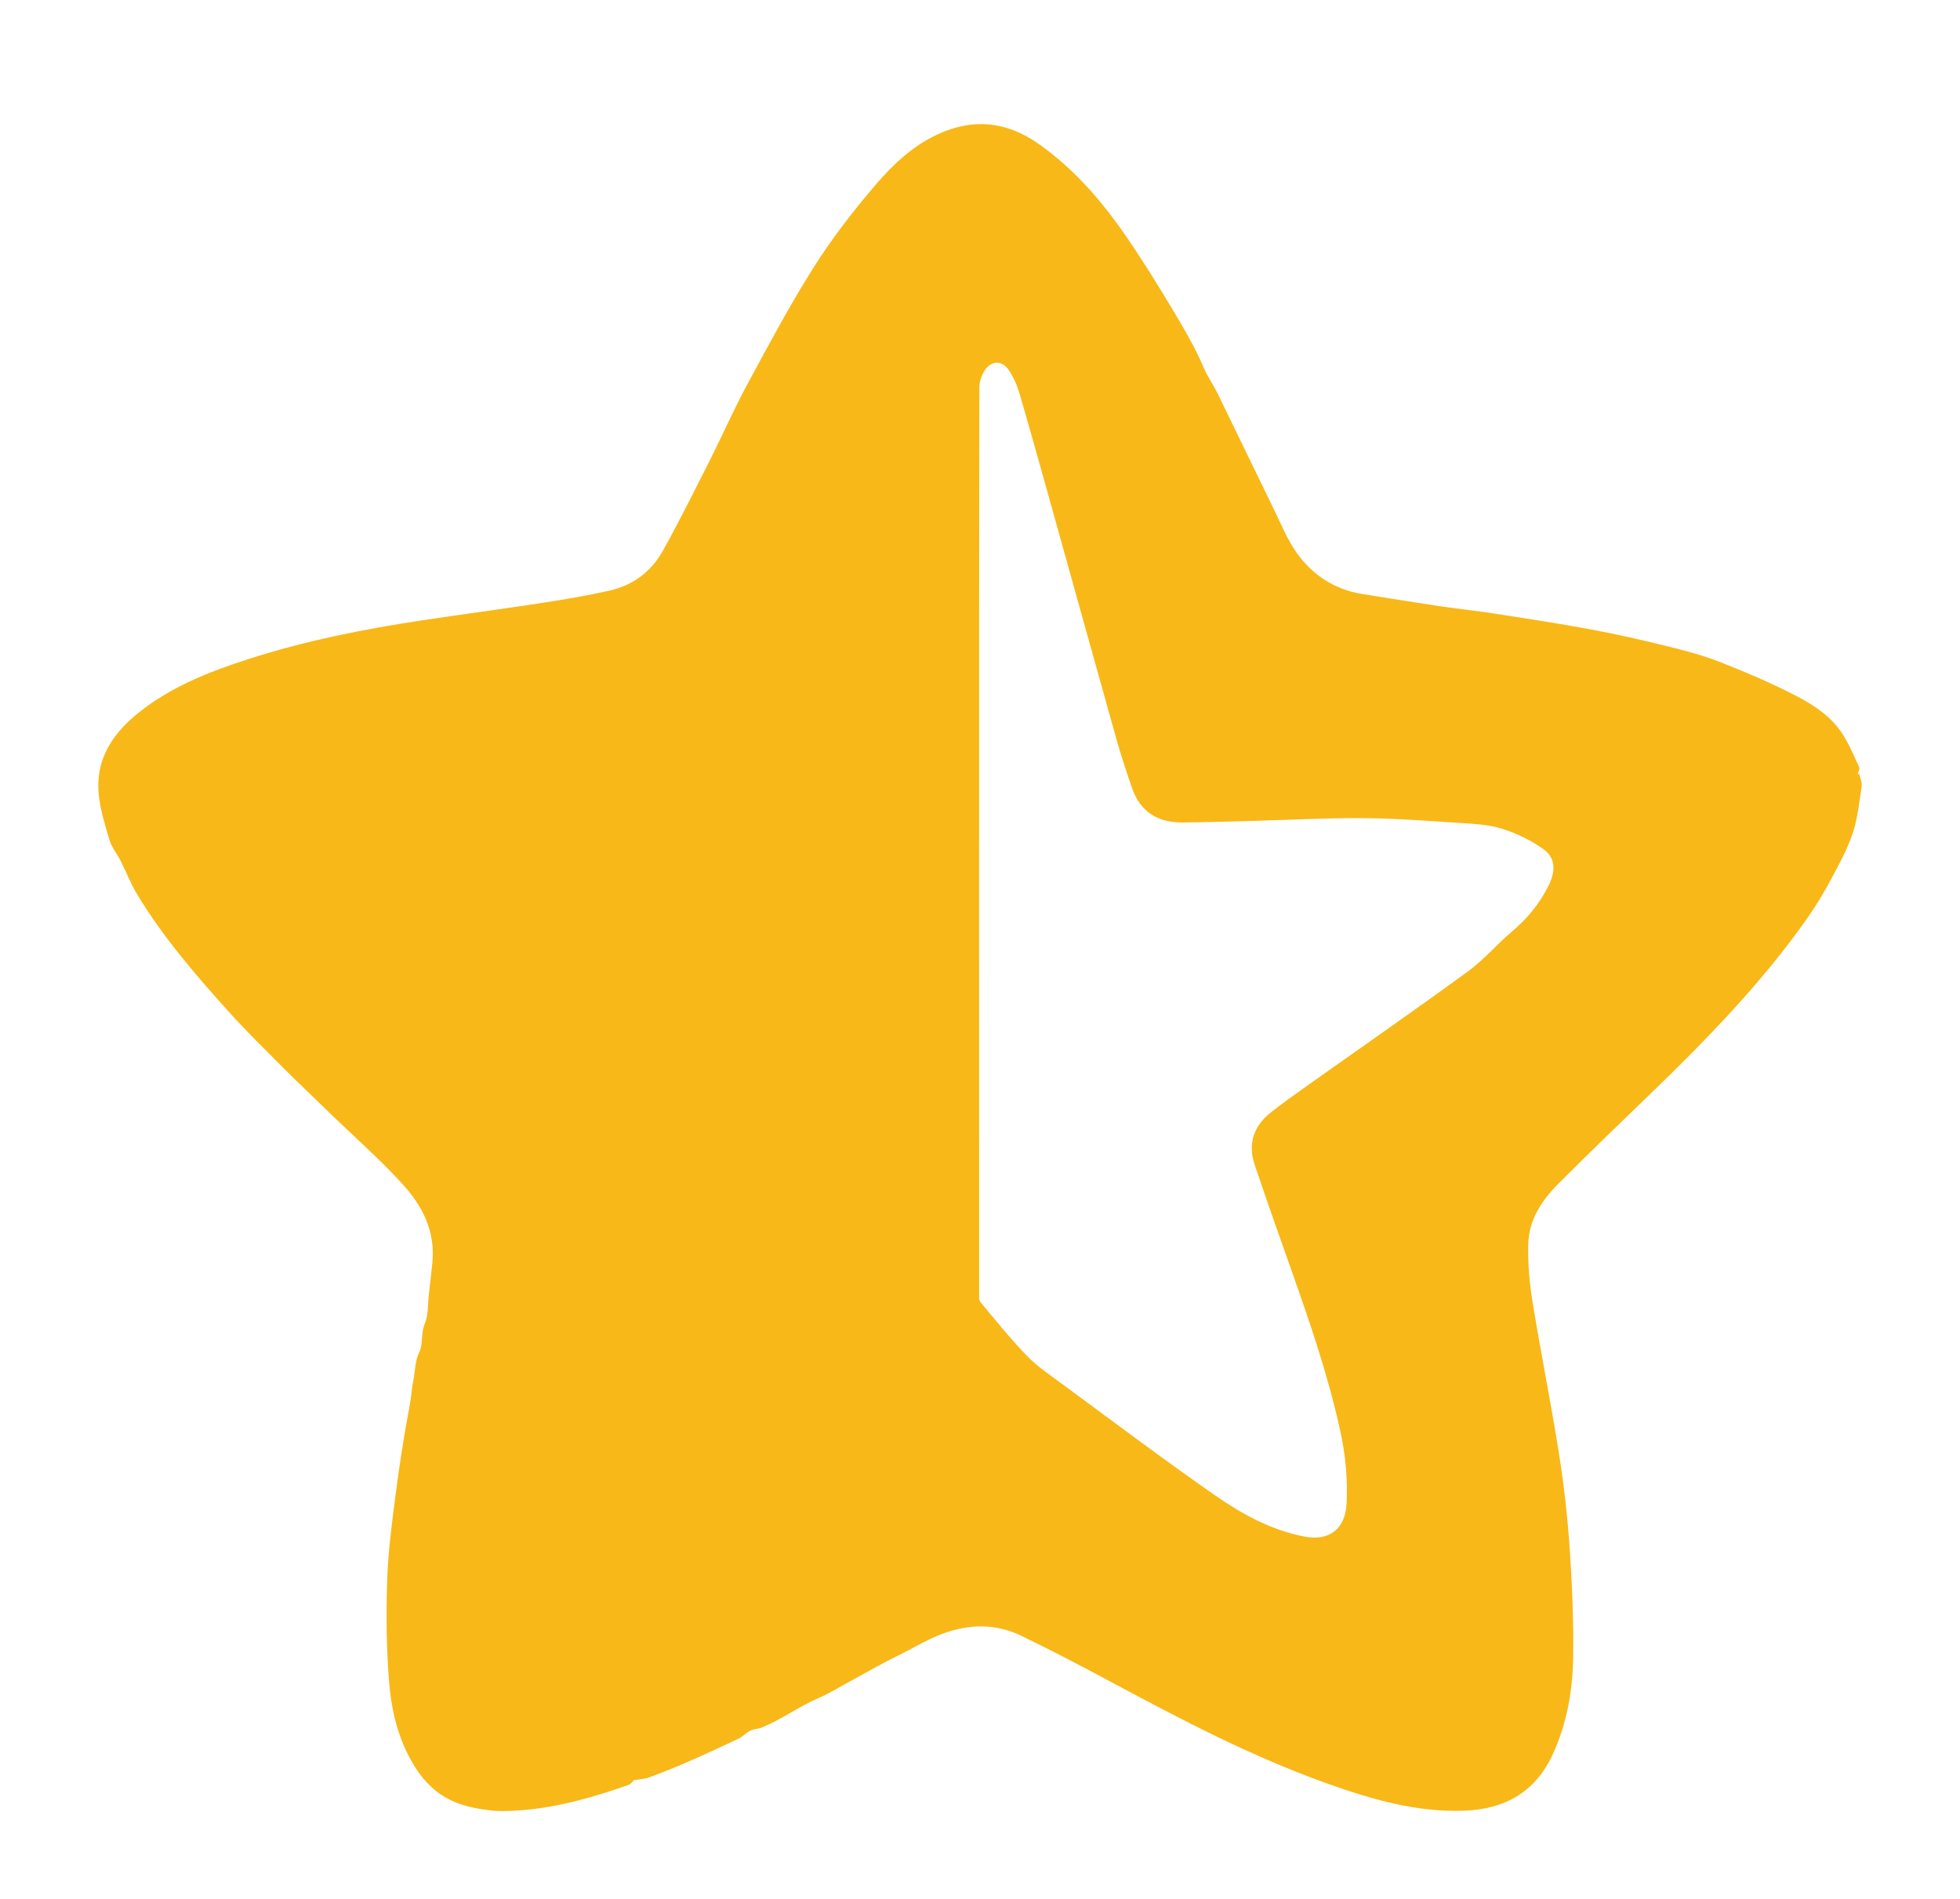 <?xml version="1.0" encoding="utf-8"?>
<!-- Generator: Adobe Illustrator 27.3.1, SVG Export Plug-In . SVG Version: 6.00 Build 0)  -->
<svg version="1.1" id="Layer_1" xmlns="http://www.w3.org/2000/svg" xmlns:xlink="http://www.w3.org/1999/xlink" x="0px" y="0px"
	 viewBox="0 0 1115 1080" style="enable-background:new 0 0 1115 1080;" xml:space="preserve">
<style type="text/css">
	.st0{display:none;fill:#FAF9F8;}
	.st1{fill:#F8B817;}
</style>
<g>
	<path class="st0" d="M0,1080C0,720.03,0,360.06,0,0c371.6,0,743.22,0,1115,0c0,359.94,0,719.97,0,1080
		C743.39,1080,371.71,1080,0,1080z M1057.76,440.43c-0.31-0.06-0.62-0.11-0.92-0.17c0.33-1.24,1.31-2.79,0.89-3.68
		c-3.03-6.51-5.78-13.26-9.67-19.24c-6.15-9.47-15.55-15.88-25.22-20.94c-14.33-7.5-29.31-13.88-44.37-19.82
		c-9.94-3.92-20.43-6.61-30.84-9.18c-14.2-3.5-28.48-6.74-42.86-9.4c-18.15-3.36-36.41-6.14-54.65-8.97
		c-10.22-1.59-20.52-2.64-30.75-4.16c-14.84-2.21-29.65-4.58-44.46-6.98c-15.88-2.57-28.46-10.89-37.49-23.79
		c-5.27-7.53-8.79-16.31-12.86-24.64c-10.68-21.85-21.2-43.77-31.88-65.62c-2.4-4.92-5.58-9.3-7.8-14.49
		c-5.08-11.87-11.72-23.13-18.39-34.23c-8.52-14.18-17.26-28.28-26.69-41.86c-13.65-19.67-29.26-37.6-49.09-51.51
		c-18.21-12.77-37.22-14.62-57.37-5.29c-14.02,6.5-25.17,16.97-34.92,28.33c-12.83,14.95-25.02,30.69-35.54,47.32
		c-13.66,21.6-25.7,44.25-37.86,66.76c-7.6,14.05-14.01,28.75-21.22,43.02c-8.76,17.34-17.38,34.77-26.87,51.7
		c-6.51,11.62-16.92,19.38-30.02,22.35c-12.72,2.88-25.62,5.04-38.51,7.02c-22.69,3.49-45.45,6.48-68.15,9.9
		c-33.5,5.05-66.67,11.66-98.97,22.07c-23.03,7.42-45.44,16.25-64.29,32.03C63,418.64,54.24,433.2,56.18,452.02
		c0.91,8.81,3.6,17.51,6.19,26.04c1.24,4.1,4.24,7.65,6.22,11.55c3.17,6.25,5.7,12.87,9.29,18.86
		c14.57,24.28,33.01,45.62,51.84,66.59c9.98,11.11,20.69,21.58,31.23,32.18c7.72,7.77,15.74,15.24,23.56,22.91
		c14.52,14.24,29.9,27.59,43.73,42.56c11.9,12.88,19.45,27.26,17.74,45.35c-0.56,5.92-1.27,11.82-1.96,17.72
		c-0.69,5.9-0.26,12.3-2.48,17.57c-2.26,5.37-0.66,10.96-3.21,16.26c-2.22,4.61-2.12,10.32-3.18,15.52c-0.92,4.54-1.13,9.16-2,13.75
		c-3.25,17.13-5.91,34.38-8.15,51.67c-2.08,15.98-4.2,32.03-4.73,48.11c-0.63,19.09-0.48,38.3,1.01,57.32
		c1.32,16.92,5.1,33.39,14.37,48.44c6.28,10.19,14.21,17.46,25.11,21.42c5.71,2.07,11.86,3.23,17.91,3.96
		c5.87,0.71,11.95,0.37,17.81-0.07c21.1-1.59,41.31-7.44,61.19-14.45c1.33-0.47,2.27-2.07,2.84-2.62c3.15-0.54,6.11-0.62,8.74-1.59
		c7.31-2.69,14.56-5.6,21.7-8.72c9.74-4.25,19.4-8.67,28.99-13.23c2.52-1.2,4.52-3.45,7.02-4.7c1.95-0.98,4.41-0.92,6.46-1.76
		c11.19-4.59,20.98-11.86,32.09-16.68c6.88-2.98,13.3-7.03,19.92-10.6c8.48-4.58,16.82-9.45,25.48-13.65
		c8.42-4.09,16.32-9.06,25.24-12.37c15.4-5.71,30.33-5.86,44.95,1.2c16.59,8.01,32.94,16.55,49.17,25.26
		c40.56,21.75,81.25,43.22,124.74,58.71c25.26,9,50.92,16.5,78.17,15.46c22.78-0.87,40.15-10.49,50.03-31.84
		c8.1-17.5,11.43-36.16,11.71-55.13c0.31-20.7-0.56-41.46-1.96-62.13c-1.23-18.06-3.26-36.13-6.09-54.01
		c-4.59-28.99-10.42-57.78-15.12-86.76c-1.74-10.74-2.65-21.78-2.36-32.63c0.37-13.62,7.69-24.67,17.01-34.02
		c17.17-17.23,34.71-34.09,52.21-51c32.22-31.14,63.45-63.16,89.34-99.92c4.98-7.07,9.48-14.53,13.57-22.14
		c4.6-8.57,9.38-17.23,12.44-26.4c2.85-8.51,3.71-17.72,5.08-26.68C1059.37,445.14,1058.23,442.73,1057.76,440.43z"/>
	<path class="st1" d="M1057.76,440.43c0.47,2.3,1.61,4.71,1.28,6.89c-1.36,8.96-2.23,18.16-5.08,26.68
		c-3.07,9.17-7.84,17.83-12.44,26.4c-4.09,7.62-8.59,15.07-13.57,22.14c-25.89,36.77-57.13,68.79-89.34,99.92
		c-17.49,16.91-35.04,33.76-52.21,51c-9.32,9.35-16.64,20.41-17.01,34.02c-0.29,10.86,0.62,21.9,2.36,32.63
		c4.7,28.97,10.53,57.77,15.12,86.76c2.83,17.88,4.86,35.95,6.09,54.01c1.4,20.67,2.27,41.43,1.96,62.13
		c-0.28,18.96-3.61,37.63-11.71,55.13c-9.88,21.35-27.26,30.97-50.03,31.84c-27.25,1.04-52.91-6.46-78.17-15.46
		c-43.48-15.5-84.18-36.96-124.74-58.71c-16.24-8.71-32.58-17.25-49.17-25.26c-14.62-7.06-29.55-6.91-44.95-1.2
		c-8.92,3.31-16.82,8.28-25.24,12.37c-8.66,4.21-17,9.08-25.48,13.65c-6.62,3.57-13.04,7.62-19.92,10.6
		c-11.11,4.82-20.9,12.09-32.09,16.68c-2.05,0.84-4.51,0.78-6.46,1.76c-2.5,1.25-4.51,3.5-7.02,4.7
		c-9.59,4.56-19.26,8.99-28.99,13.23c-7.14,3.12-14.39,6.02-21.7,8.72c-2.63,0.97-5.59,1.05-8.74,1.59
		c-0.58,0.55-1.51,2.15-2.84,2.62c-19.87,7.01-40.09,12.86-61.19,14.45c-5.85,0.44-11.93,0.78-17.81,0.07
		c-6.05-0.73-12.21-1.88-17.91-3.96c-10.9-3.96-18.83-11.23-25.11-21.42c-9.27-15.05-13.05-31.52-14.37-48.44
		c-1.49-19.03-1.64-38.24-1.01-57.32c0.53-16.07,2.66-32.13,4.73-48.11c2.25-17.29,4.91-34.55,8.15-51.67
		c0.87-4.59,1.08-9.21,2-13.75c1.05-5.2,0.96-10.91,3.18-15.52c2.55-5.3,0.95-10.89,3.21-16.26c2.22-5.27,1.79-11.66,2.48-17.57
		c0.69-5.9,1.4-11.81,1.96-17.72c1.71-18.08-5.84-32.46-17.74-45.35c-13.83-14.97-29.21-28.31-43.73-42.56
		c-7.82-7.67-15.84-15.14-23.56-22.91c-10.54-10.6-21.25-21.07-31.23-32.18c-18.83-20.97-37.27-42.31-51.84-66.59
		c-3.59-5.99-6.12-12.61-9.29-18.86c-1.98-3.91-4.98-7.45-6.22-11.55c-2.59-8.54-5.28-17.23-6.19-26.04
		c-1.94-18.82,6.82-33.37,20.8-45.06c18.85-15.77,41.26-24.61,64.29-32.03c32.3-10.4,65.47-17.01,98.97-22.07
		c22.7-3.42,45.46-6.41,68.15-9.9c12.9-1.98,25.8-4.14,38.51-7.02c13.1-2.97,23.51-10.73,30.02-22.35
		c9.49-16.94,18.11-34.37,26.87-51.7c7.21-14.27,13.62-28.96,21.22-43.02c12.17-22.5,24.2-45.16,37.86-66.76
		c10.52-16.63,22.71-32.37,35.54-47.32c9.75-11.36,20.9-21.83,34.92-28.33c20.14-9.34,39.16-7.48,57.37,5.29
		c19.83,13.91,35.44,31.84,49.09,51.51c9.43,13.59,18.17,27.68,26.69,41.86c6.67,11.11,13.31,22.37,18.39,34.23
		c2.22,5.19,5.4,9.57,7.8,14.49c10.68,21.85,21.19,43.78,31.88,65.62c4.07,8.33,7.59,17.11,12.86,24.64
		c9.03,12.9,21.62,21.22,37.49,23.79c14.81,2.4,29.62,4.77,44.46,6.98c10.23,1.52,20.53,2.58,30.75,4.16
		c18.24,2.83,36.51,5.61,54.65,8.97c14.37,2.66,28.66,5.9,42.86,9.4c10.41,2.57,20.89,5.26,30.84,9.18
		c15.06,5.94,30.04,12.31,44.37,19.82c9.66,5.06,19.06,11.47,25.22,20.94c3.89,5.99,6.65,12.73,9.67,19.24
		c0.42,0.9-0.56,2.44-0.89,3.68C1057.15,440.32,1057.46,440.37,1057.76,440.43z M557,477.44c-0.01,0-0.01,0-0.02,0
		c0,85.82,0,171.65,0.03,257.47c0,1.95-0.29,4.49,0.76,5.76c8.58,10.36,17.06,20.86,26.38,30.53c5.71,5.92,12.71,10.64,19.39,15.55
		c29.08,21.39,57.92,43.14,87.54,63.76c15.5,10.79,32.2,20.01,51.27,23.58c13.85,2.6,22.95-4.43,23.69-18.69
		c0.72-13.84-0.57-27.51-3.52-41.09c-6.86-31.5-17.28-61.89-28.02-92.2c-7.03-19.84-14.06-39.67-20.76-59.62
		c-4-11.91-0.54-22.01,9.23-29.74c6.52-5.16,13.32-9.96,20.11-14.78c30.67-21.76,61.58-43.2,91.96-65.37
		c9.15-6.67,16.61-15.6,25.32-22.94c8.54-7.2,15.38-15.59,20.38-25.46c5.08-10.04,3.31-16.9-2.73-21.19
		c-7.1-5.05-15.35-9.08-23.69-11.65c-7.86-2.42-16.46-2.76-24.79-3.31c-18.08-1.18-36.19-2.54-54.3-2.67
		c-20.46-0.15-40.94,1-61.41,1.54c-13.61,0.36-27.21,0.79-40.82,0.93c-13.96,0.15-24.18-5.74-28.92-19.36
		c-3.09-8.88-6.08-17.81-8.63-26.86c-12.28-43.63-24.37-87.31-36.56-130.96c-6.23-22.3-12.42-44.61-18.91-66.83
		c-1.37-4.68-3.42-9.38-6.15-13.4c-3.76-5.53-9.73-5.5-13.5,0.02c-1.91,2.79-3.21,6.63-3.21,9.99
		C556.96,306.12,557,391.78,557,477.44z"/>
	<path class="st0" d="M557,477.44c0-85.66-0.04-171.32,0.14-256.97c0.01-3.37,1.31-7.2,3.21-9.99c3.77-5.51,9.74-5.55,13.5-0.02
		c2.73,4.02,4.78,8.71,6.15,13.4c6.49,22.22,12.68,44.53,18.91,66.83c12.19,43.65,24.28,87.33,36.56,130.96
		c2.54,9.05,5.53,17.98,8.63,26.86c4.74,13.62,14.96,19.51,28.92,19.36c13.61-0.15,27.21-0.57,40.82-0.93
		c20.47-0.54,40.94-1.68,61.41-1.54c18.11,0.13,36.22,1.48,54.3,2.67c8.32,0.55,16.92,0.89,24.79,3.31
		c8.34,2.56,16.58,6.59,23.69,11.65c6.03,4.29,7.81,11.15,2.73,21.19c-5,9.87-11.83,18.27-20.38,25.46
		c-8.71,7.34-16.17,16.27-25.32,22.94c-30.38,22.16-61.29,43.6-91.96,65.37c-6.78,4.81-13.59,9.62-20.11,14.78
		c-9.77,7.73-13.23,17.83-9.23,29.74c6.7,19.95,13.73,39.79,20.76,59.62c10.74,30.31,21.16,60.7,28.02,92.2
		c2.96,13.58,4.24,27.24,3.52,41.09c-0.74,14.26-9.84,21.29-23.69,18.69c-19.07-3.58-35.77-12.79-51.27-23.58
		c-29.62-20.62-58.46-42.37-87.54-63.76c-6.68-4.91-13.68-9.64-19.39-15.55c-9.33-9.67-17.8-20.17-26.38-30.53
		c-1.05-1.27-0.76-3.81-0.76-5.76c-0.03-85.82-0.03-171.65-0.03-257.47C556.98,477.44,556.99,477.44,557,477.44z"/>
</g>
</svg>
